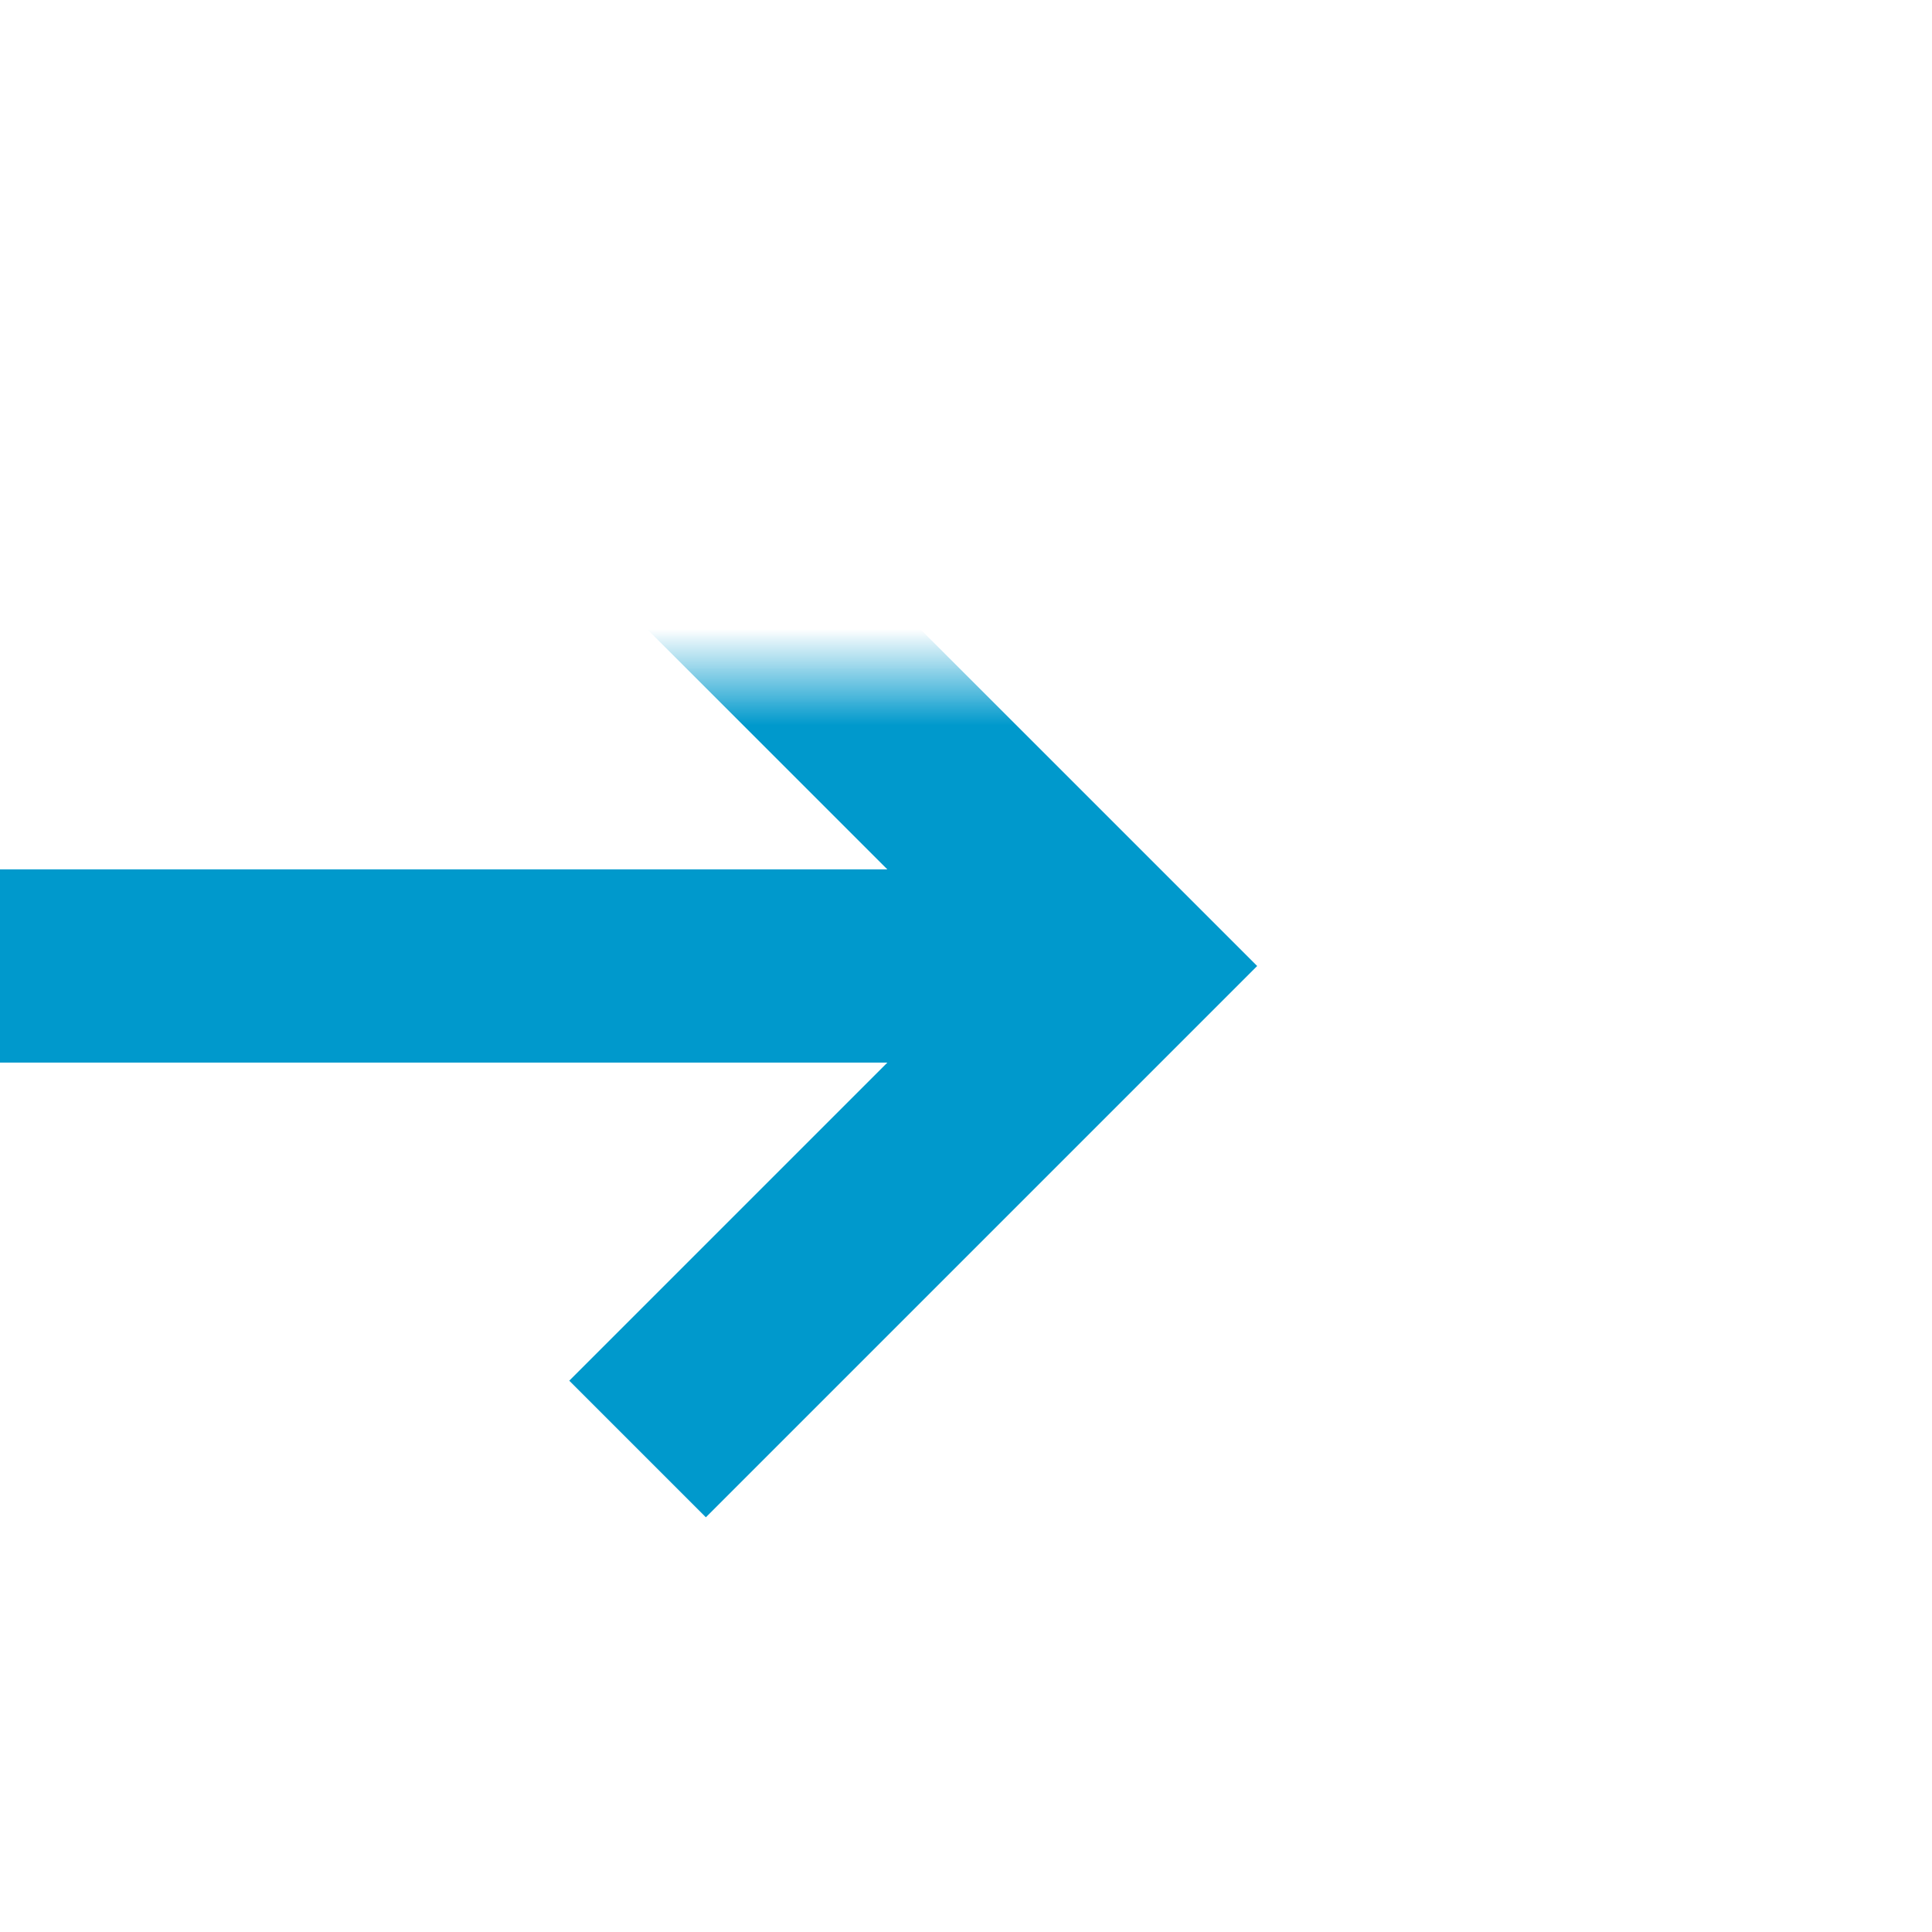 ﻿<?xml version="1.0" encoding="utf-8"?>
<svg version="1.1" width="20px" height="20px" viewBox="288 871  20 20" xmlns:xlink="http://www.w3.org/1999/xlink" xmlns="http://www.w3.org/2000/svg">
  <defs>
    <mask fill="white" id="clip1462">
      <path d="M 0 0  L 0 0  L 0 0  L 0 0  Z M 161 878  L 309 878  L 309 979  L 161 979  Z " fill-rule="evenodd" />
    </mask>
  </defs>
  <path d="M 164 972  L 164 881  L 299 881  " stroke-width="2" stroke="#0099cc" fill="none" mask="url(#clip1462)" />
  <path d="M 293.893 876.707  L 298.186 881  L 293.893 885.293  L 295.307 886.707  L 300.307 881.707  L 301.014 881  L 300.307 880.293  L 295.307 875.293  L 293.893 876.707  Z " fill-rule="nonzero" fill="#0099cc" stroke="none" mask="url(#clip1462)" />
</svg>